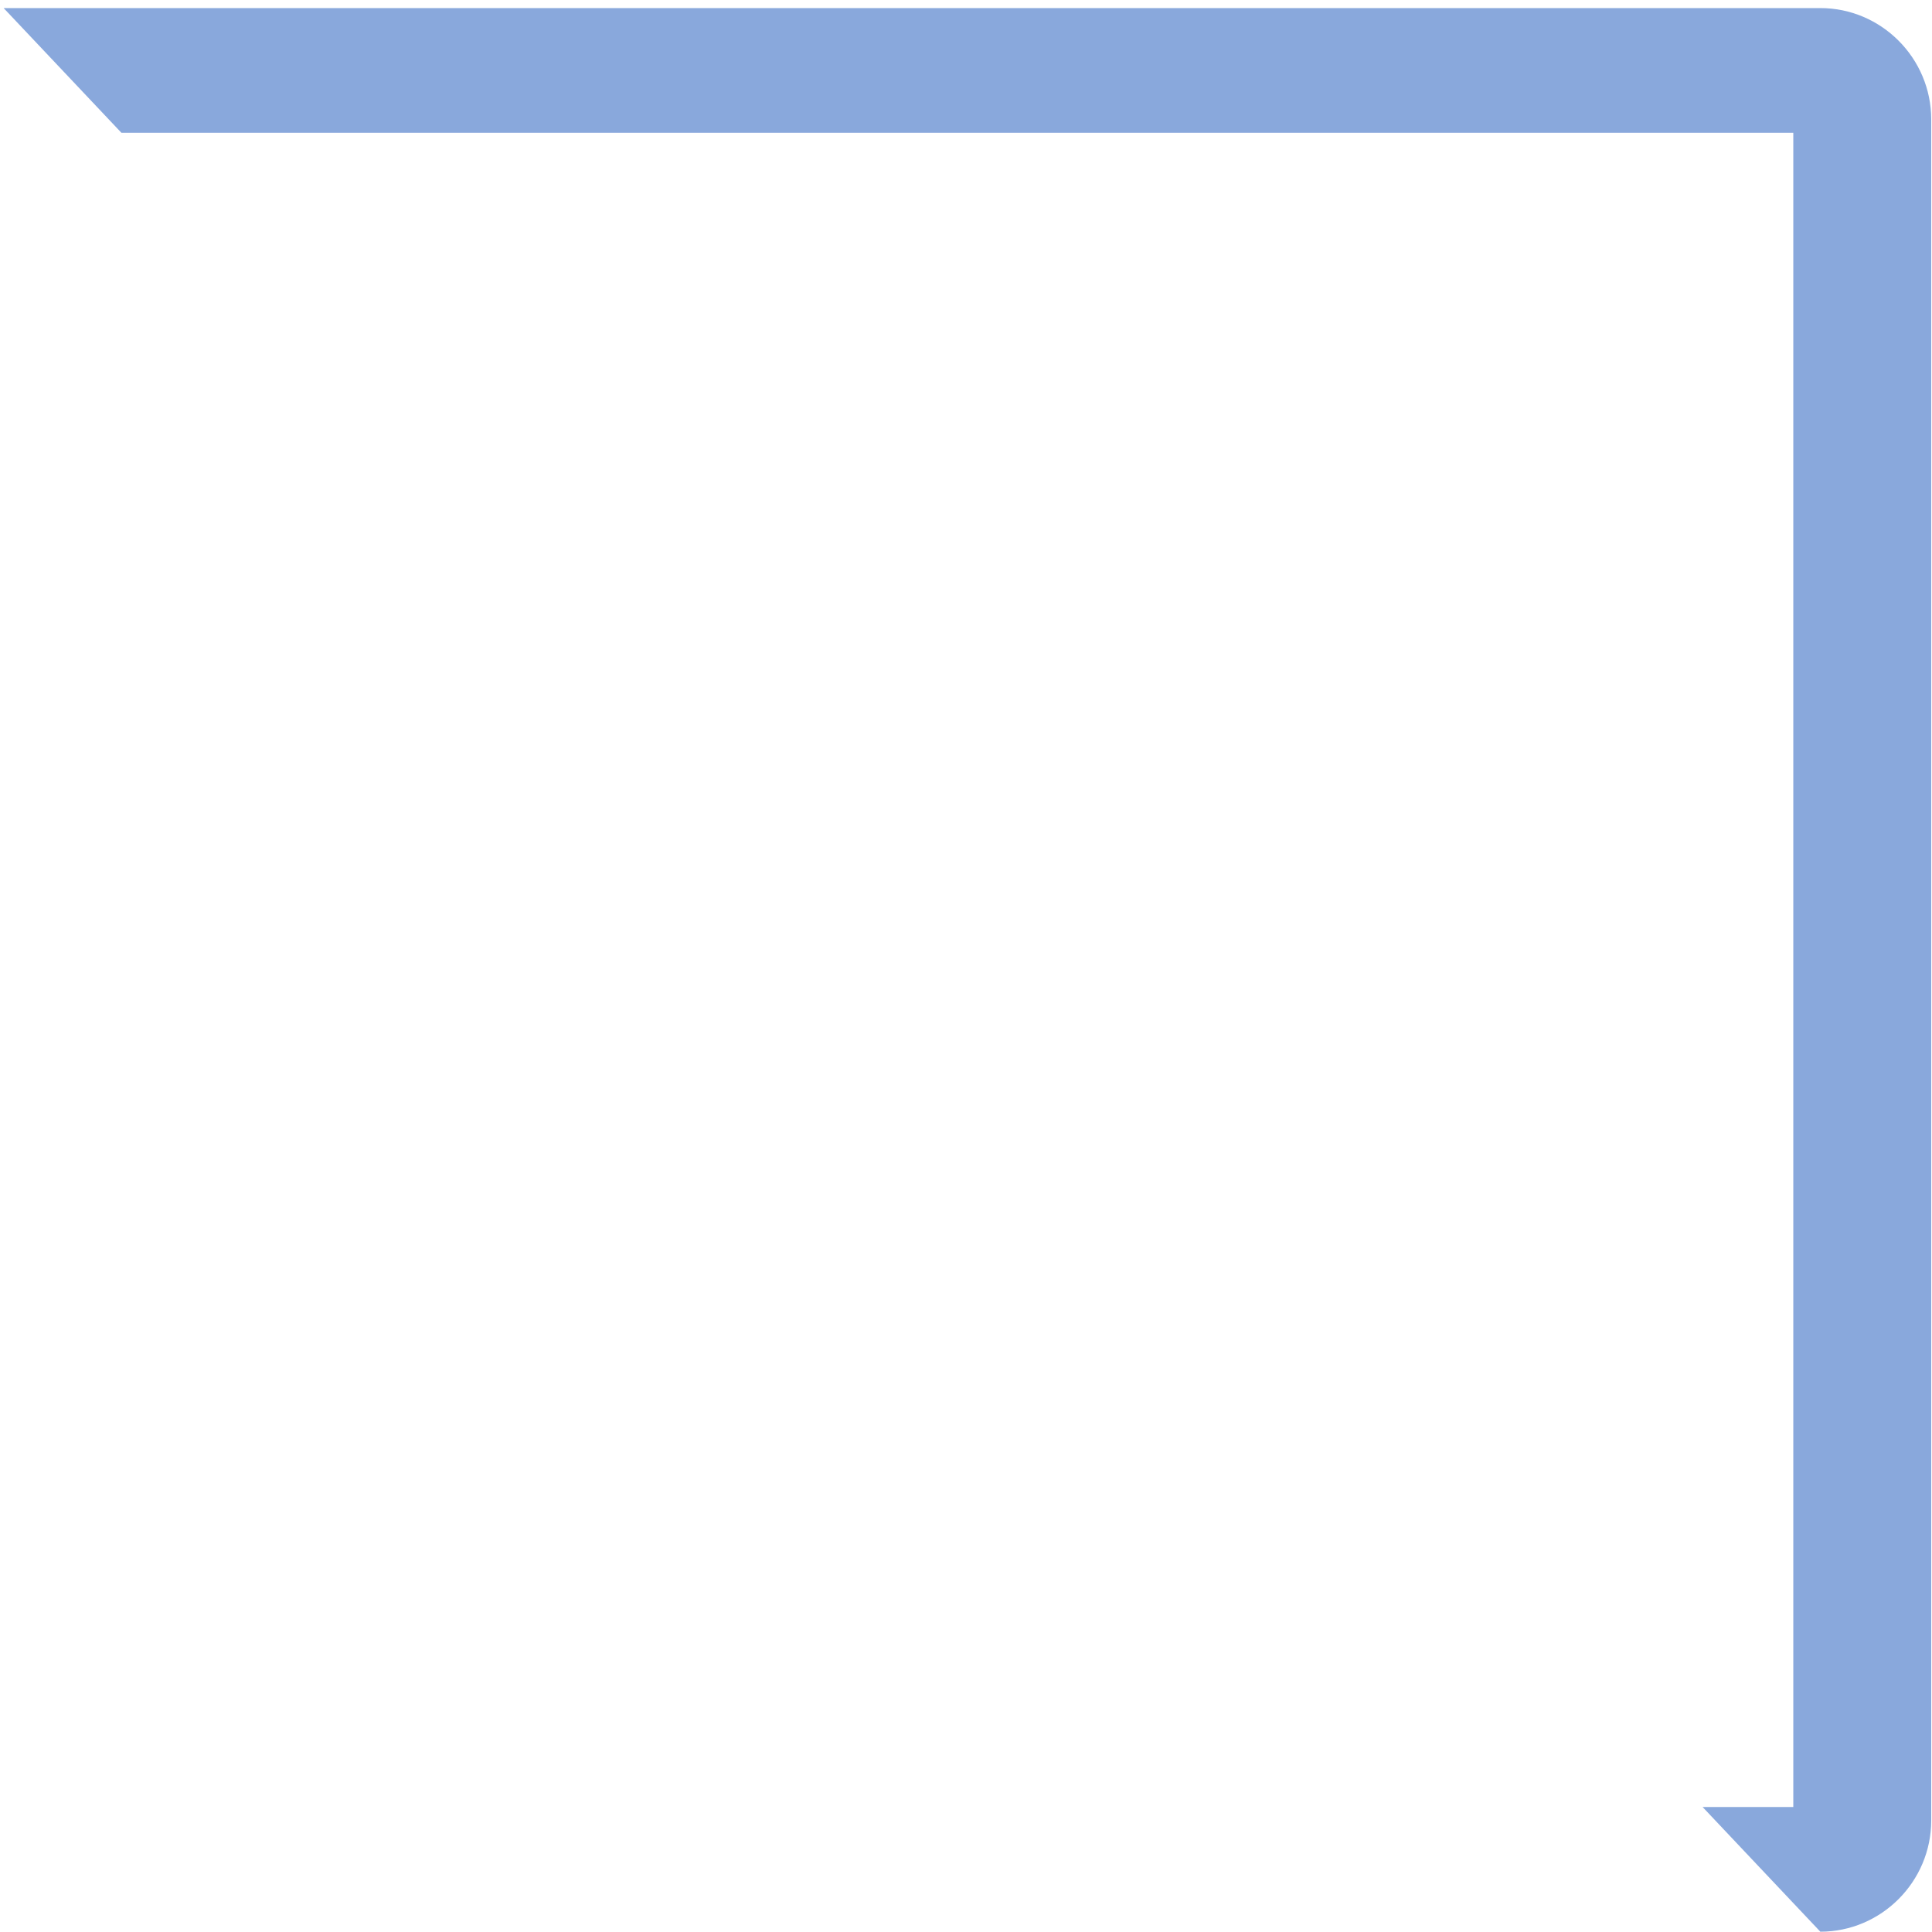 <svg width="146" height="146" viewBox="0 0 146 146" fill="none" xmlns="http://www.w3.org/2000/svg">
<path d="M137.561 145.977L128.663 136.553H135.518V10.034H9.175L0.275 0.61H137.561C142.164 0.61 145.941 4.387 145.941 9.018V47.789V60.637V73.457V75.579V89.664V101.415V128.953V137.569C145.941 142.201 142.164 145.977 137.561 145.977Z" fill="#89A8DC"/>
</svg>
